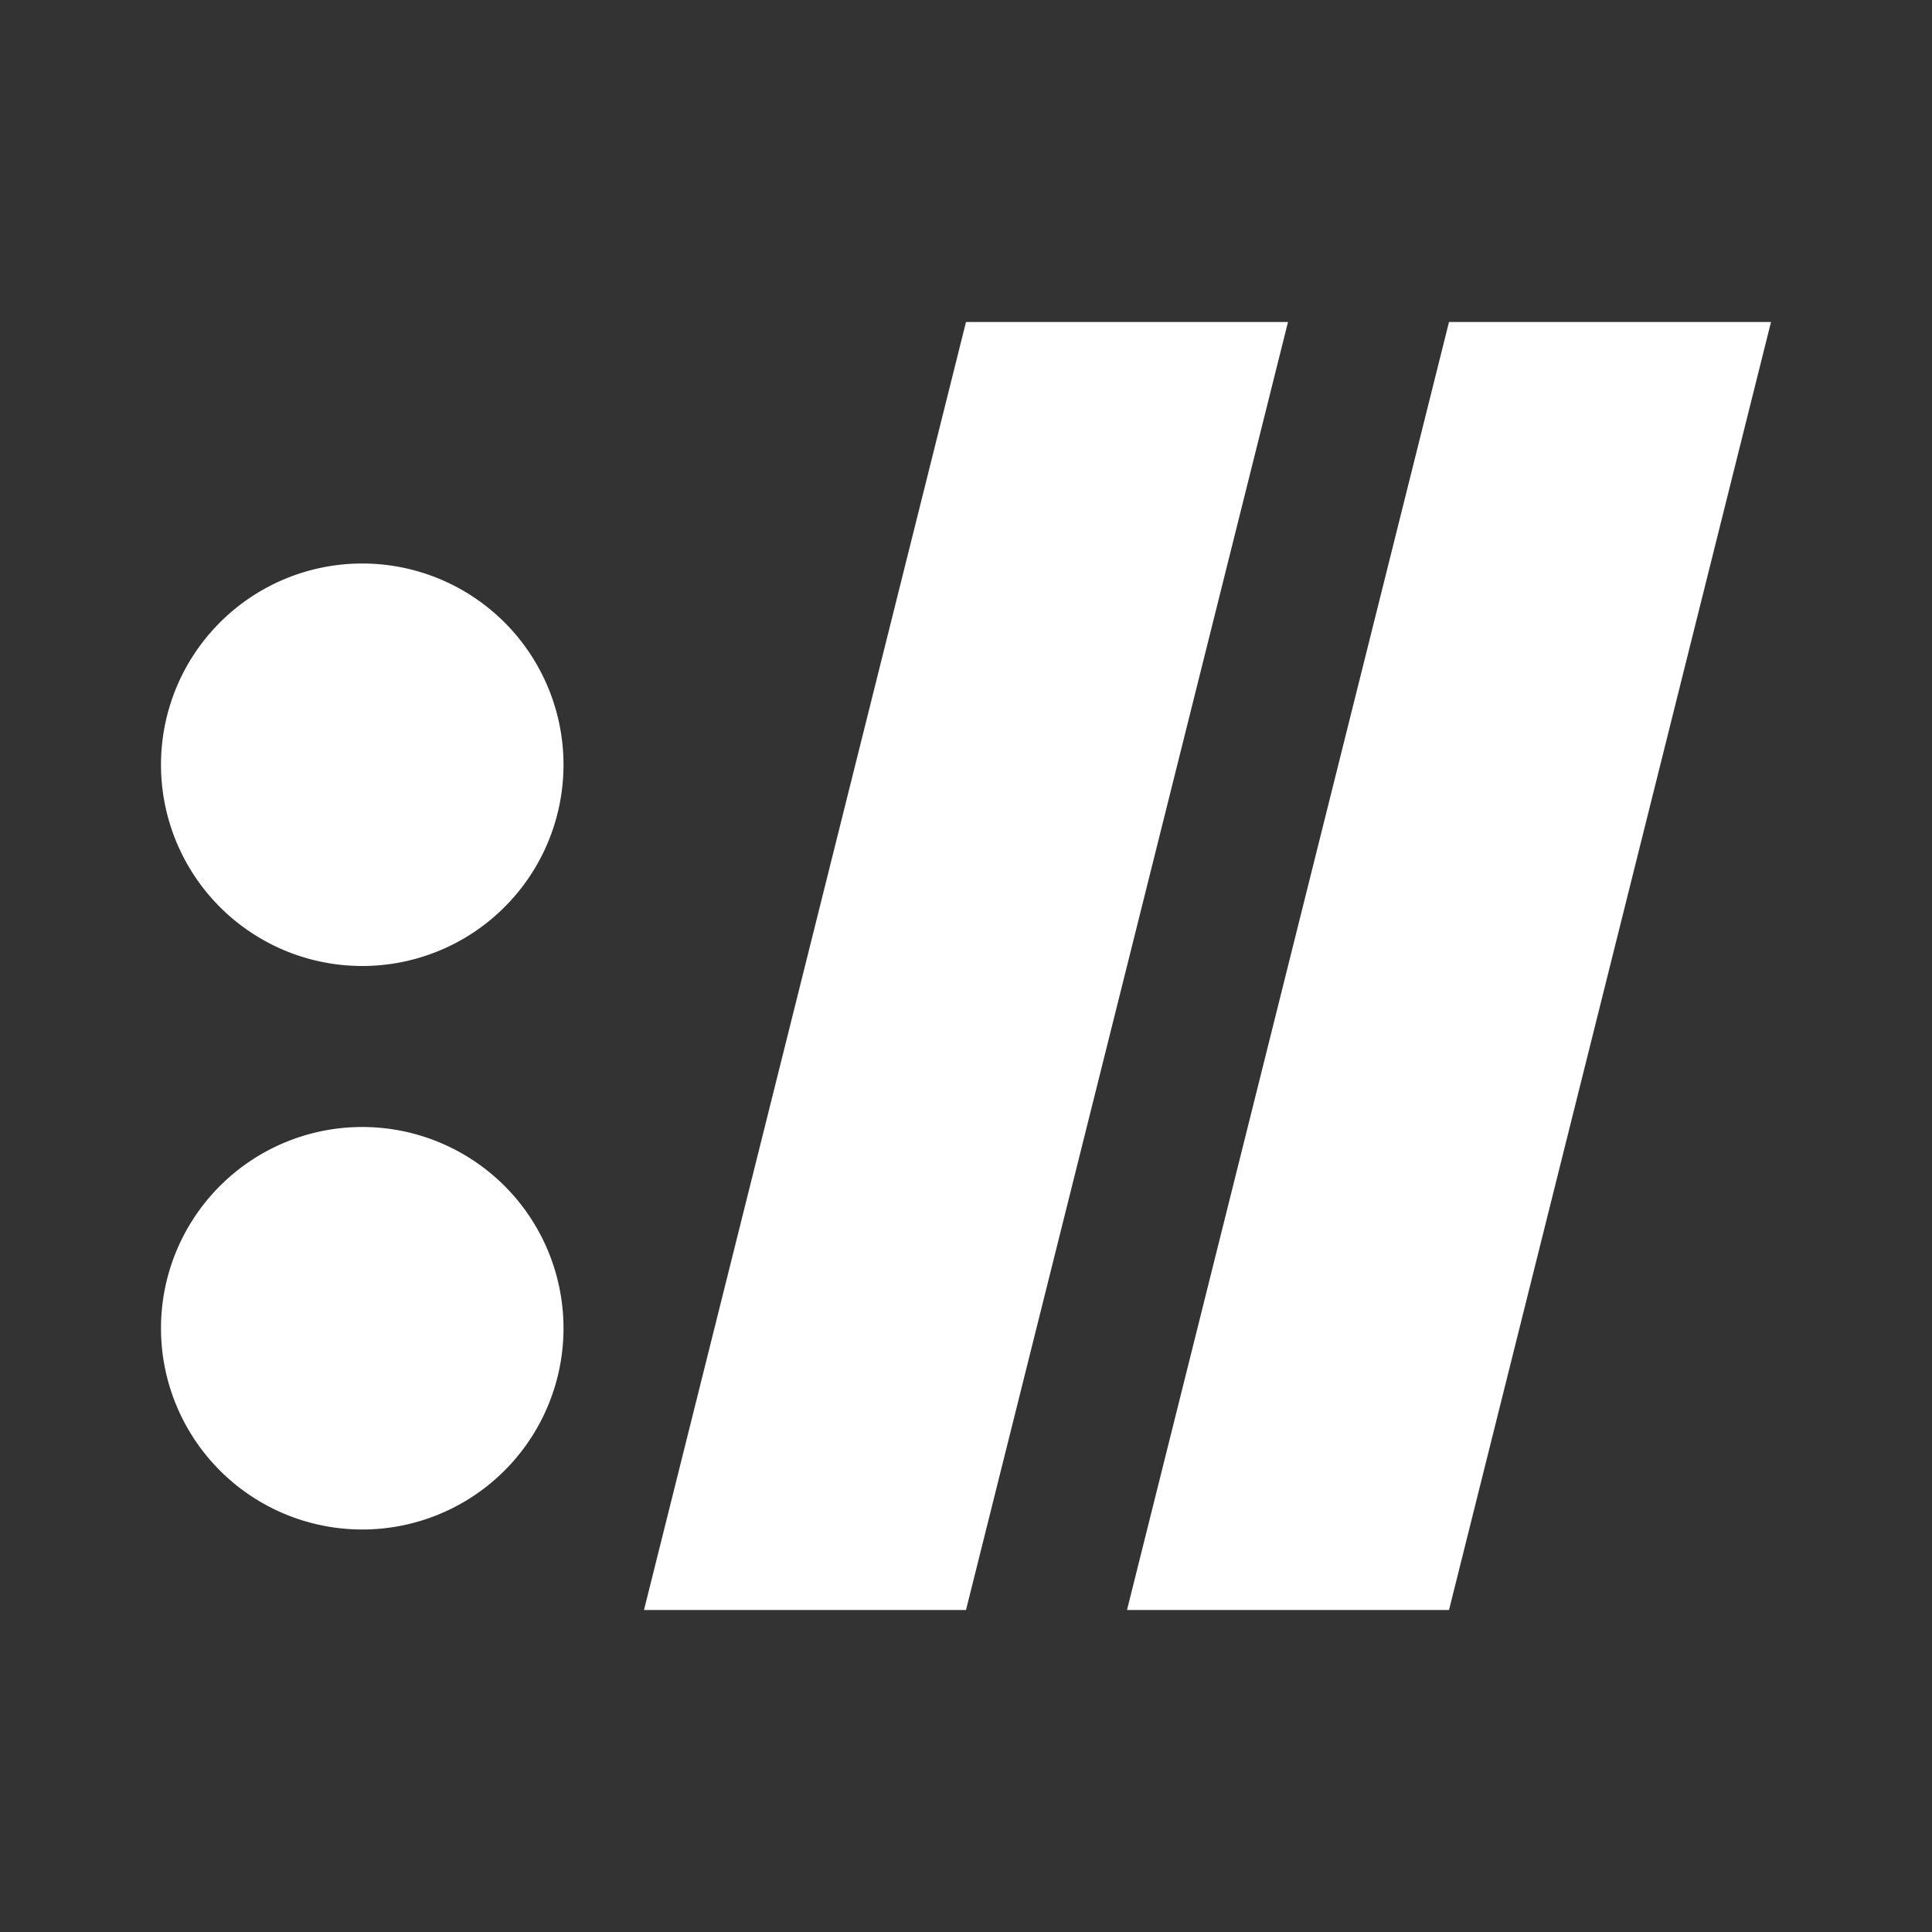 <svg xmlns="http://www.w3.org/2000/svg" fill="white" id="mdi-protocol" viewBox="0 0 24 24"><rect x="0" y="0" width="24" height="24" fill="#333333" stroke="none"/><path d="M18 20H14L18 4H22M16 4H12L8 20H12M2 16.5A2.5 2.5 0 0 0 4.5 19A2.5 2.5 0 0 0 7 16.5A2.5 2.5 0 0 0 4.5 14A2.5 2.5 0 0 0 2 16.5M2 9.5A2.5 2.5 0 0 0 4.5 12A2.5 2.5 0 0 0 7 9.5A2.5 2.5 0 0 0 4.5 7A2.5 2.5 0 0 0 2 9.5Z" /></svg>
